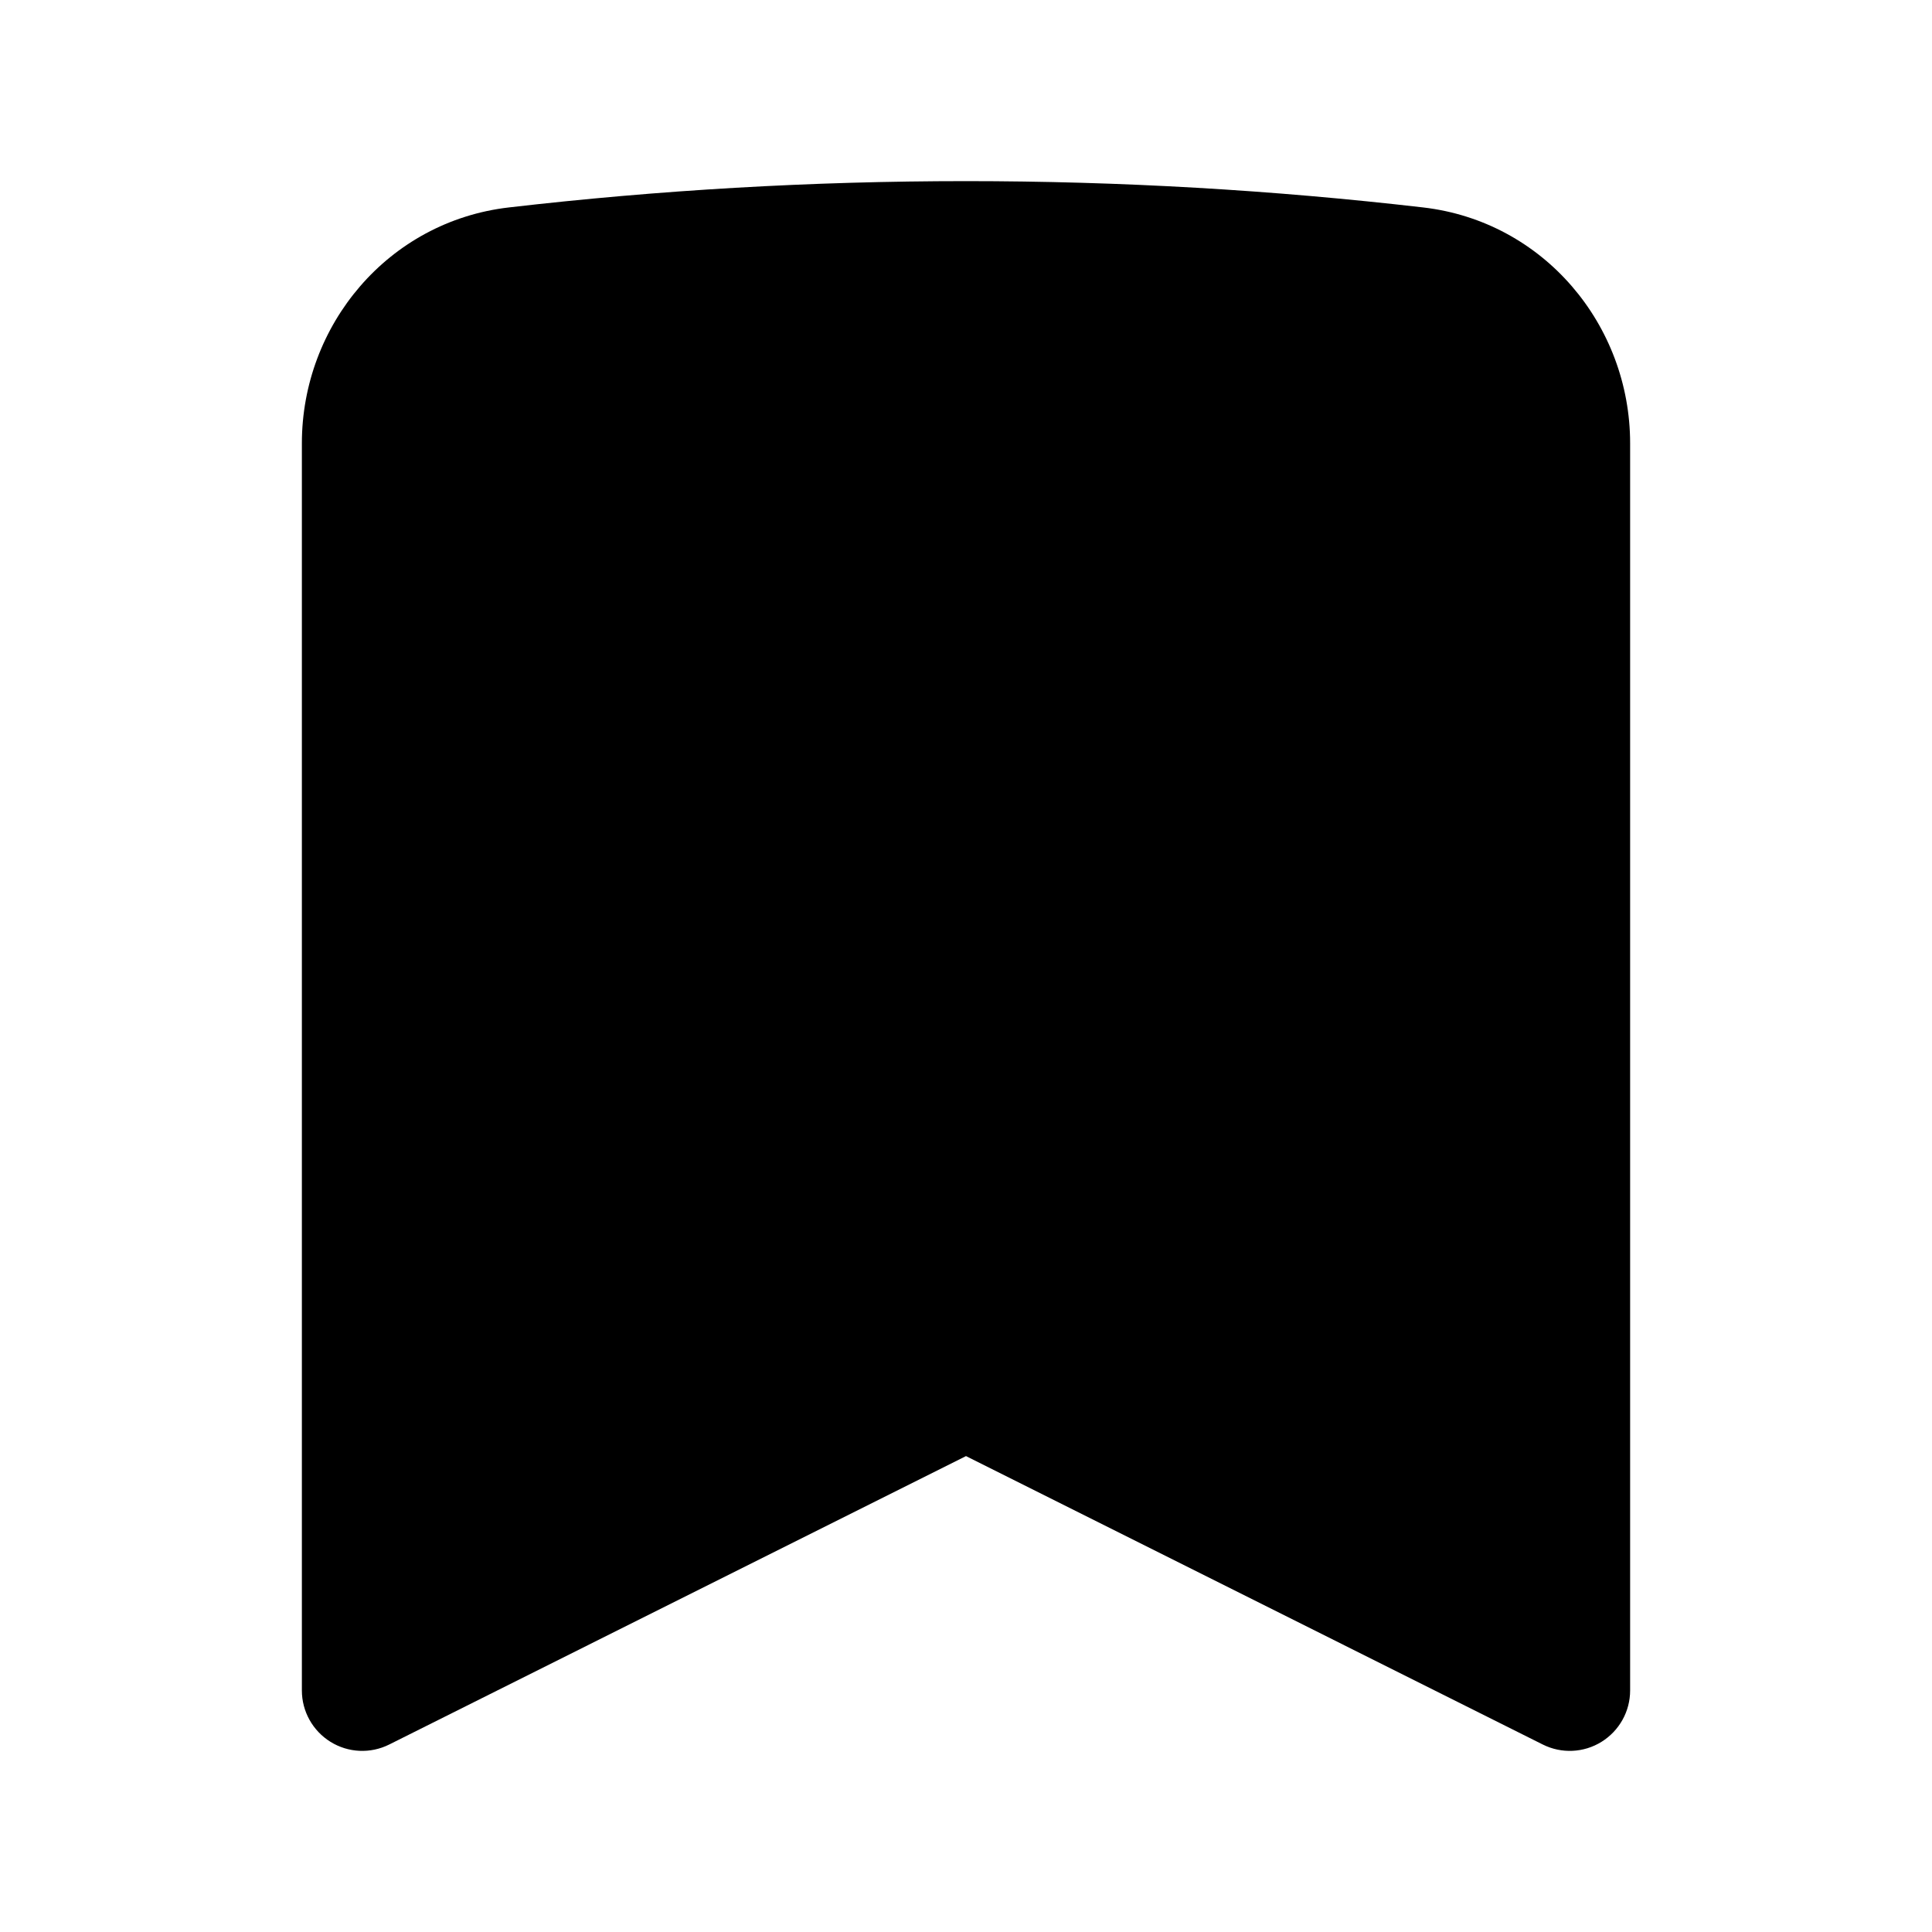 <svg width="24" height="24" viewBox="0 0 24 24" fill="none" xmlns="http://www.w3.org/2000/svg">
<path fill-rule="evenodd" clip-rule="evenodd" d="M6.32 2.577C8.184 2.361 10.079 2.25 12 2.25C13.921 2.25 15.816 2.361 17.68 2.577C19.177 2.751 20.25 4.037 20.25 5.507V21C20.25 21.26 20.115 21.501 19.894 21.638C19.673 21.775 19.397 21.787 19.165 21.671L12 18.088L4.835 21.671C4.603 21.787 4.327 21.775 4.106 21.638C3.885 21.501 3.75 21.26 3.75 21V5.507C3.75 4.037 4.823 2.751 6.32 2.577Z" fill="currentColor"/>
</svg>

